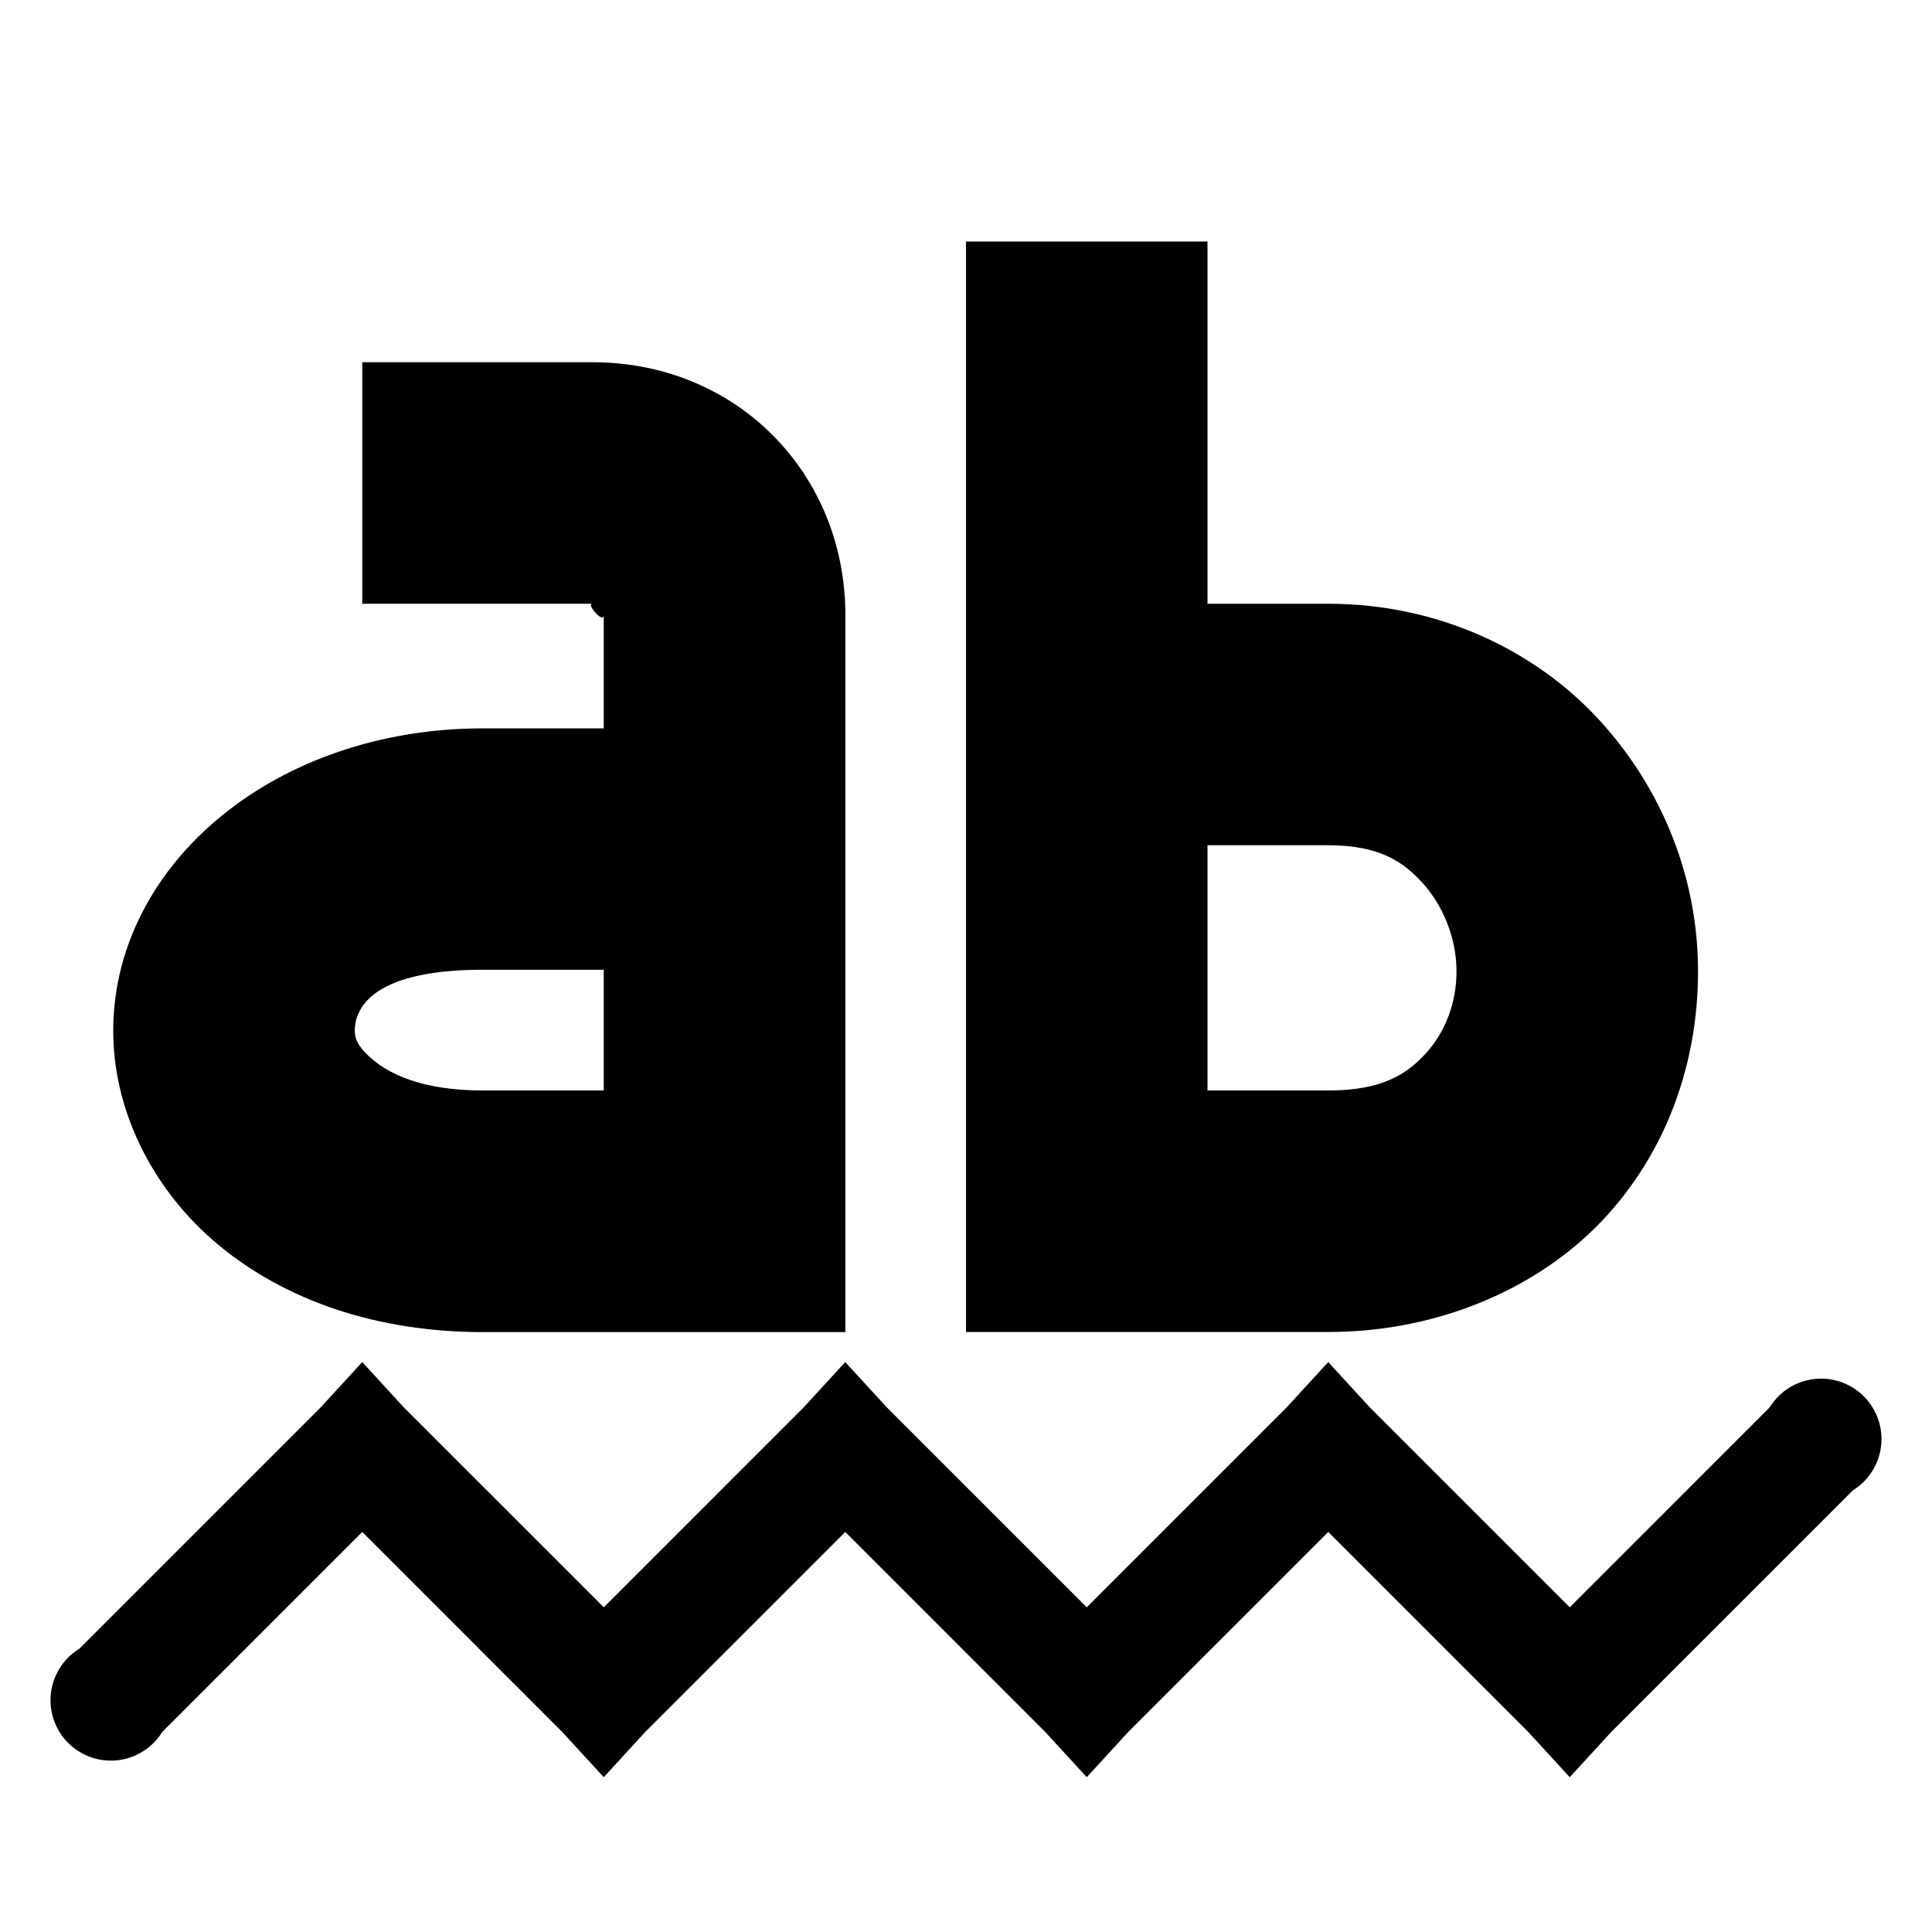 <?xml version="1.0"?>
<svg xmlns="http://www.w3.org/2000/svg" width="17.067" height="17.067" version="1.1" viewBox="0 0 16 16">
<title>Gnome Symbolic Icon Theme</title>
<g transform="translate(-261 -827)">
<path d="m264 830v2h1.906c-0.055 0 0.094 0.171 0.094 0.094v0.938h-1c-1.716 0-3.038 1.11-3.062 2.469-0.012 0.679 0.32 1.353 0.875 1.812s1.31 0.719 2.188 0.719h3v-5.938c5e-5 -1.171-0.897-2.094-2.094-2.094zm1 5.031h1v1h-1c-0.519 0-0.78-0.146-0.906-0.25s-0.158-0.178-0.156-0.25c3e-3 -0.144 0.093-0.5 1.062-0.5z"/>
<path d="m269 829v9.031h3c0.939 0 1.782-0.382 2.312-0.969s0.76-1.333 0.75-2.062c-0.01-0.73-0.286-1.454-0.812-2.031s-1.329-0.969-2.25-0.969h-1v-3zm2 5h1c0.422 0 0.62 0.135 0.781 0.312s0.278 0.443 0.281 0.719c4e-3 0.276-0.098 0.52-0.25 0.688-0.152 0.168-0.354 0.312-0.812 0.312h-1z"/>
<path d="m264 838.28-0.344 0.375-2 2a0.5 0.5 0 1 0 0.688 0.688l1.656-1.656 1.656 1.656 0.344 0.375 0.344-0.375 1.656-1.656 1.656 1.656 0.344 0.375 0.344-0.375 1.656-1.656 1.656 1.656 0.344 0.375 0.344-0.375 2-2a0.5 0.5 0 1 0 -0.688 -0.688l-1.656 1.656-1.656-1.656-0.344-0.375-0.344 0.375-1.656 1.656-1.656-1.656-0.344-0.375-0.344 0.375-1.656 1.656-1.656-1.656z"/>
</g>
</svg>
